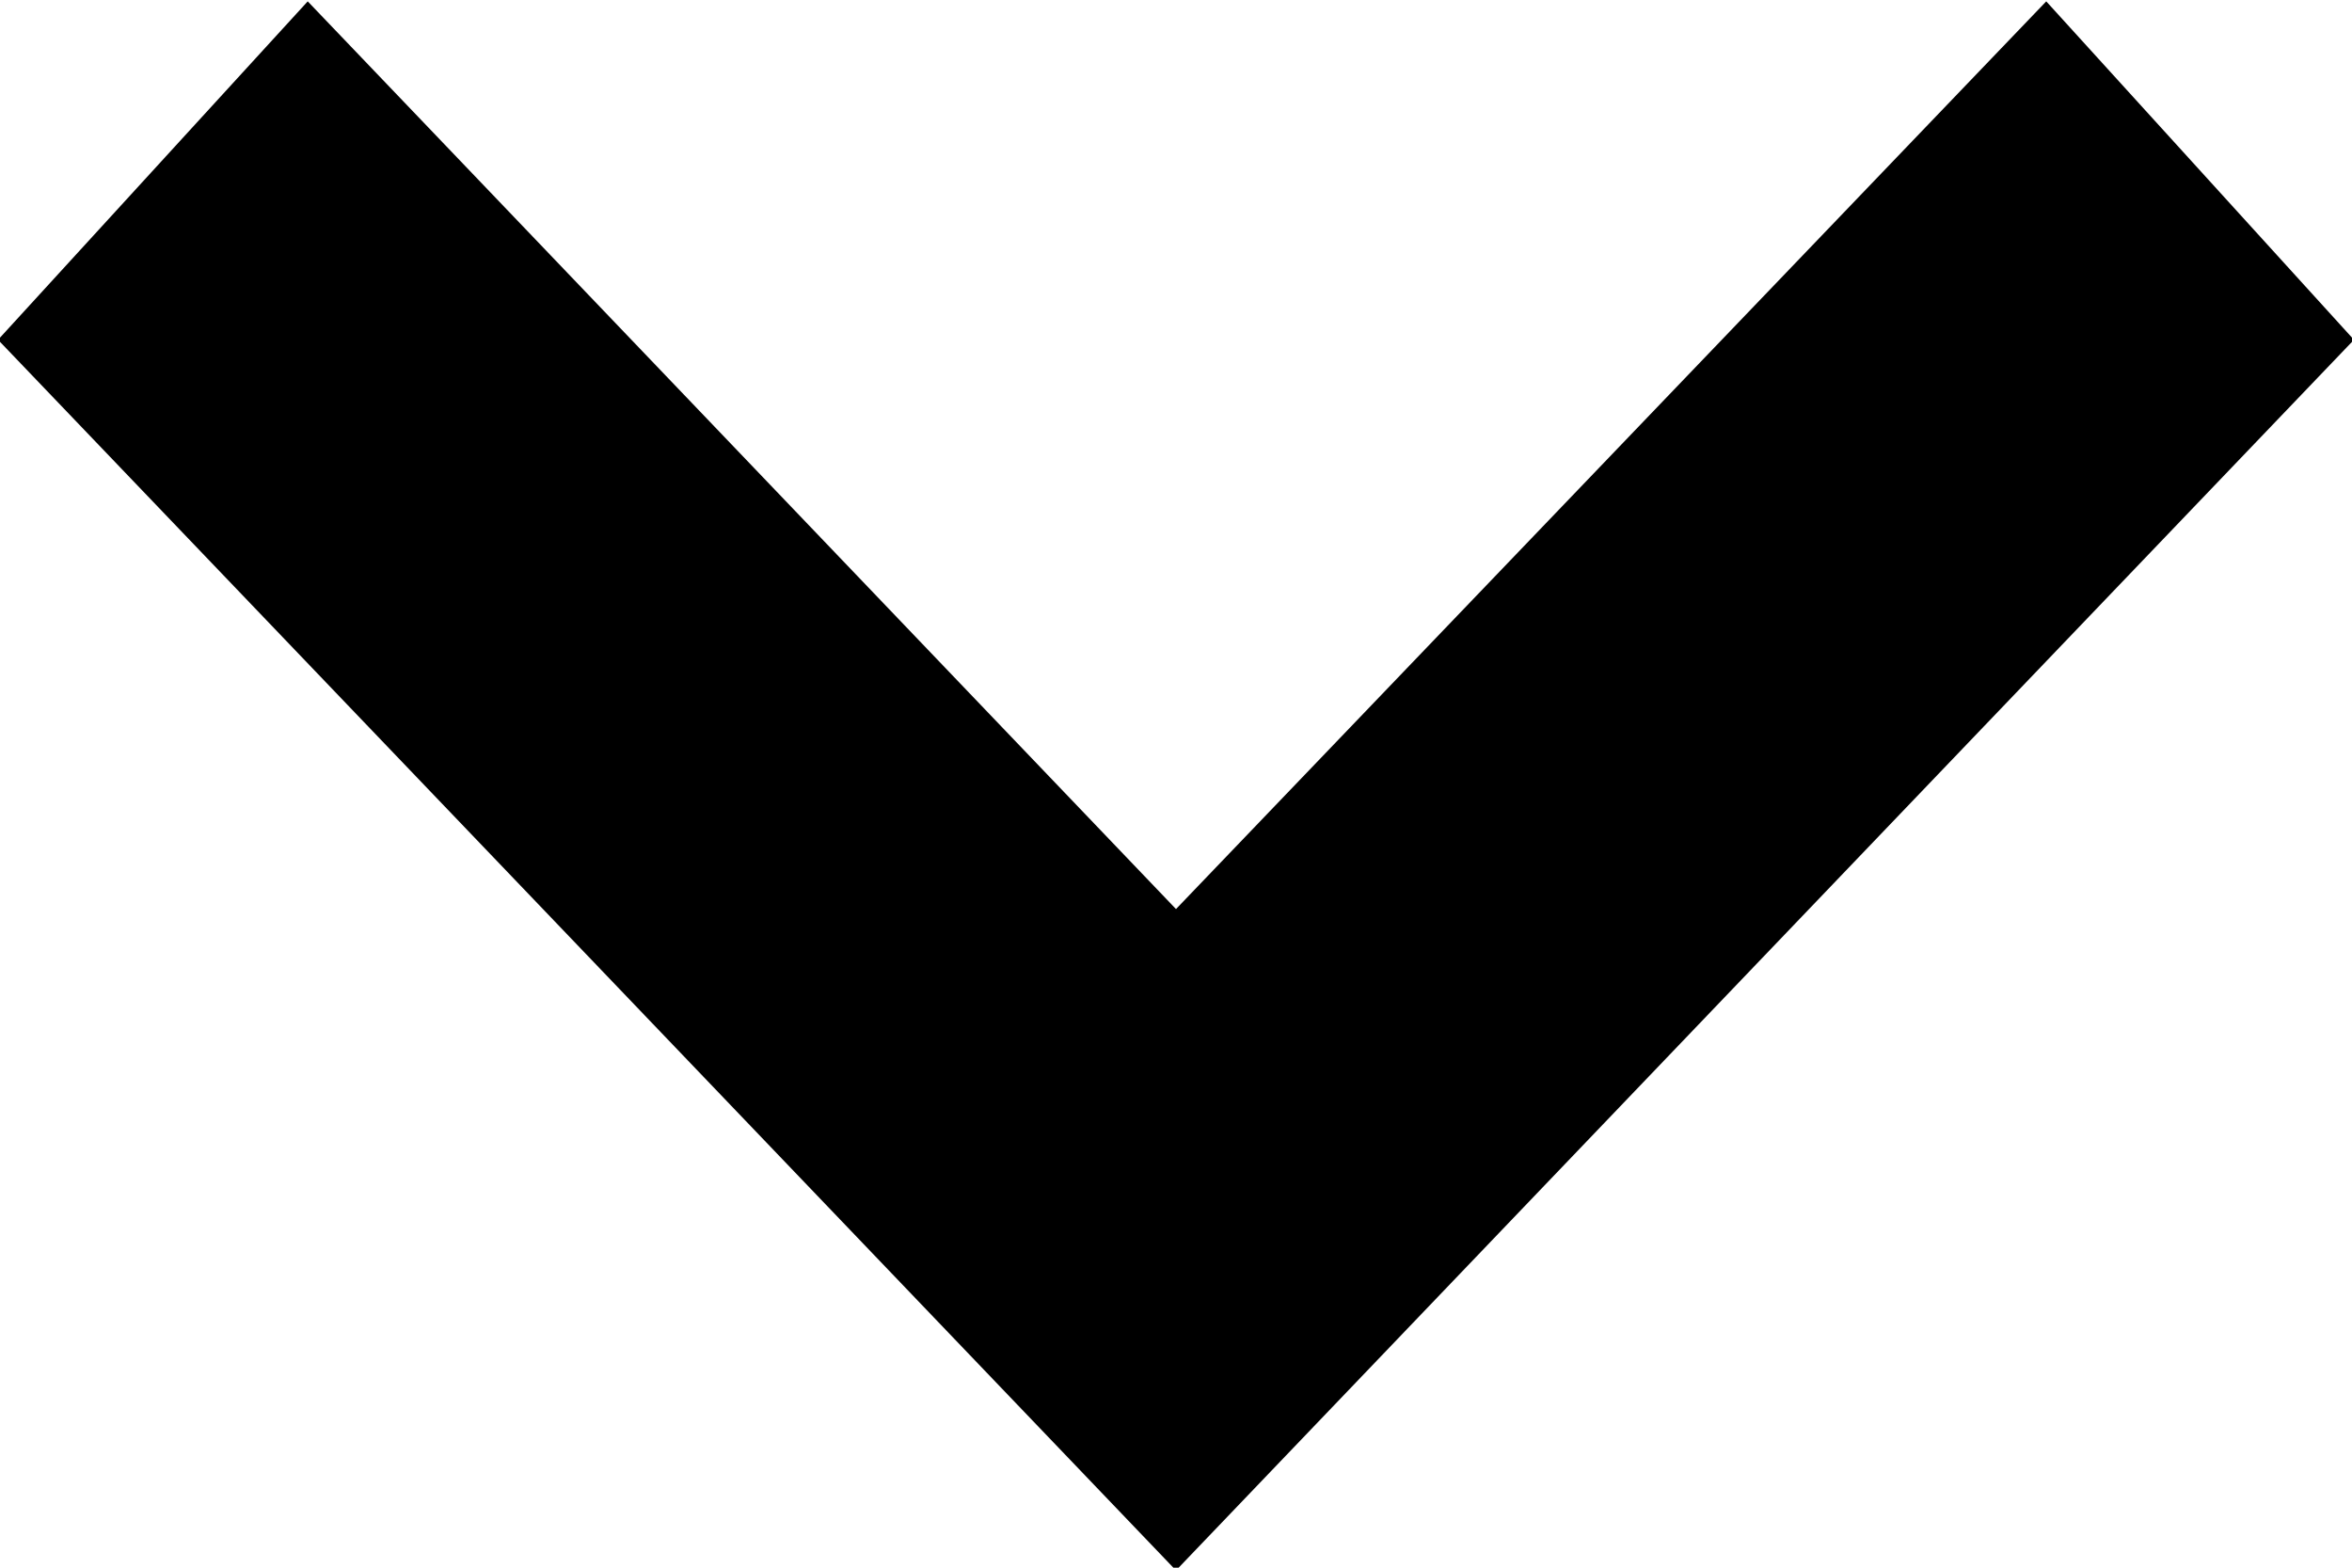 <svg xmlns="http://www.w3.org/2000/svg" width="12" height="8" viewBox="0 0 12 8">
<defs>
    <style>
      .cls-1 {
        fill-rule: evenodd;
      }
    </style>
  </defs>
  <path id="Forma_1_copy_6" data-name="Forma 1 copy 6" class="cls-1" d="M7742,992.014l6.01-6.28-1.57-1.727-4.44,4.632-4.43-4.632-1.58,1.727Z" transform="translate(-7736 -984)"/>
</svg>
